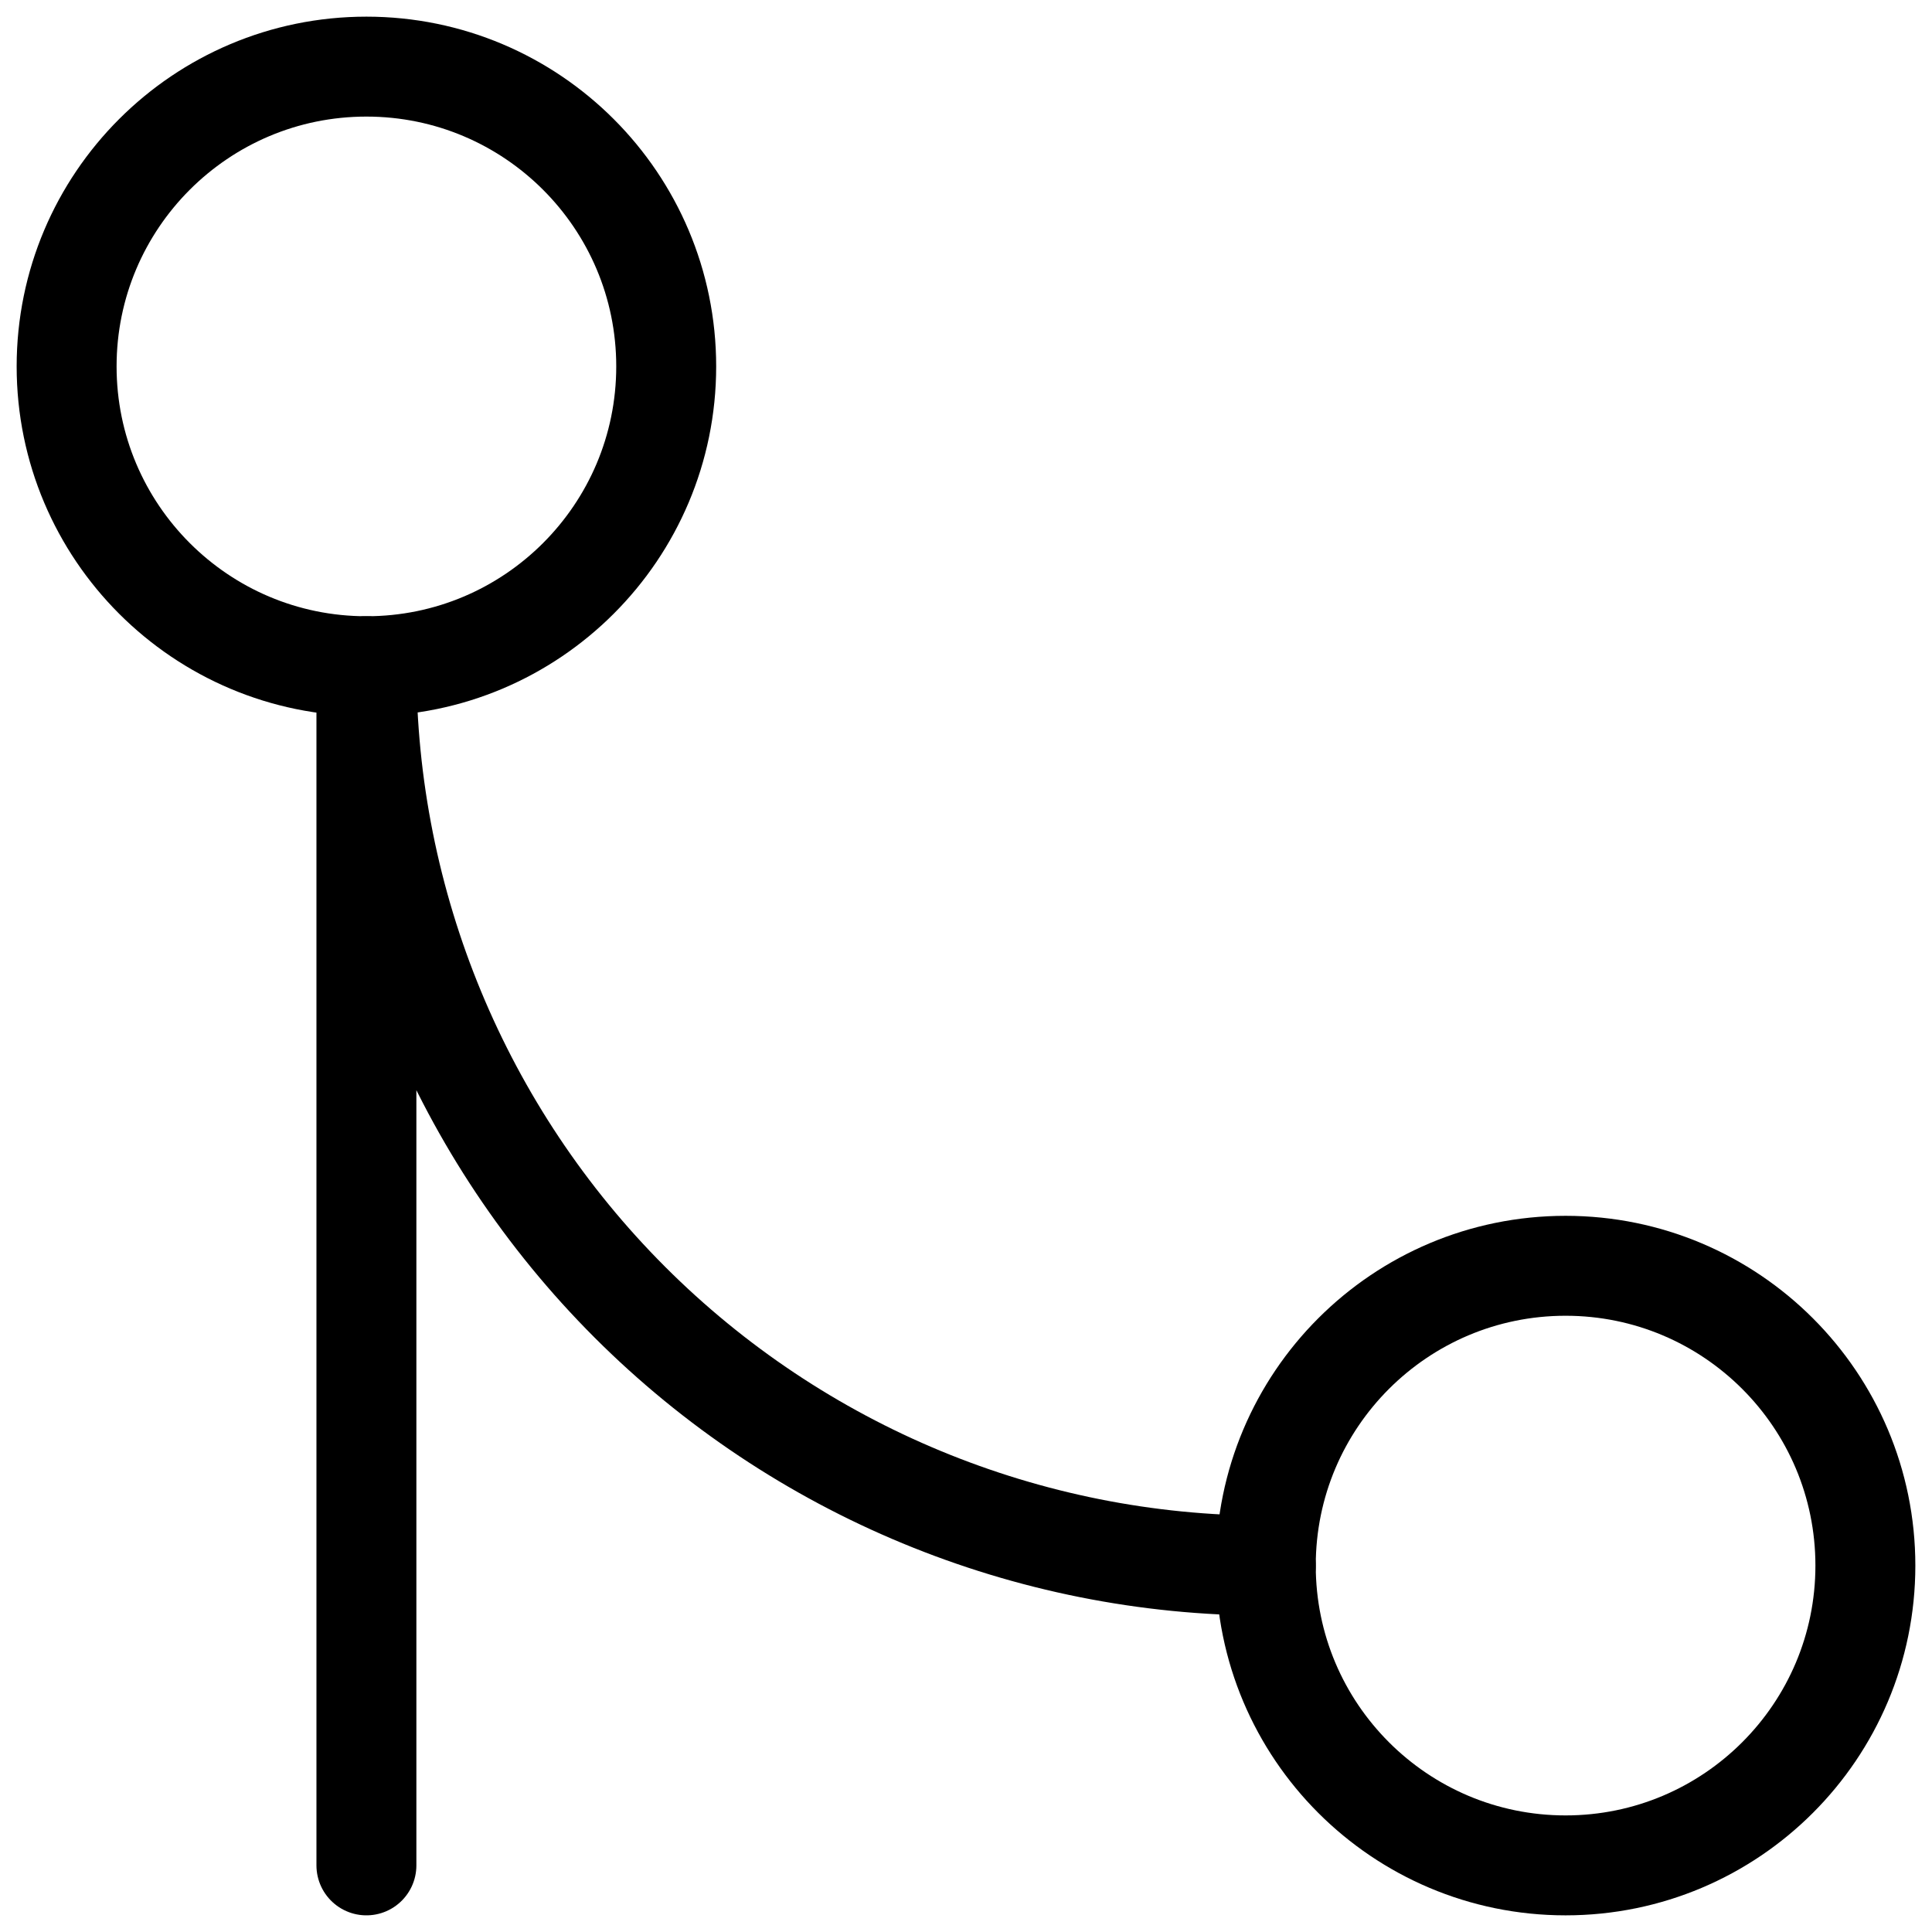 <svg width="29" height="29" viewBox="0 0 29 29" fill="none" xmlns="http://www.w3.org/2000/svg">
<path d="M23.5 28C25.985 28 28 25.985 28 23.5C28 21.015 25.985 19 23.5 19C21.015 19 19 21.015 19 23.5C19 25.985 21.015 28 23.5 28Z" stroke="black" stroke-width="1.5" stroke-linecap="round" stroke-linejoin="round"/>
<path d="M5.5 10C7.985 10 10 7.985 10 5.5C10 3.015 7.985 1 5.5 1C3.015 1 1 3.015 1 5.5C1 7.985 3.015 10 5.5 10Z" stroke="black" stroke-width="1.5" stroke-linecap="round" stroke-linejoin="round"/>
<path d="M5.5 28V10C5.5 13.58 6.922 17.014 9.454 19.546C11.986 22.078 15.42 23.5 19 23.5" stroke="black" stroke-width="1.5" stroke-linecap="round" stroke-linejoin="round"/>
</svg>
